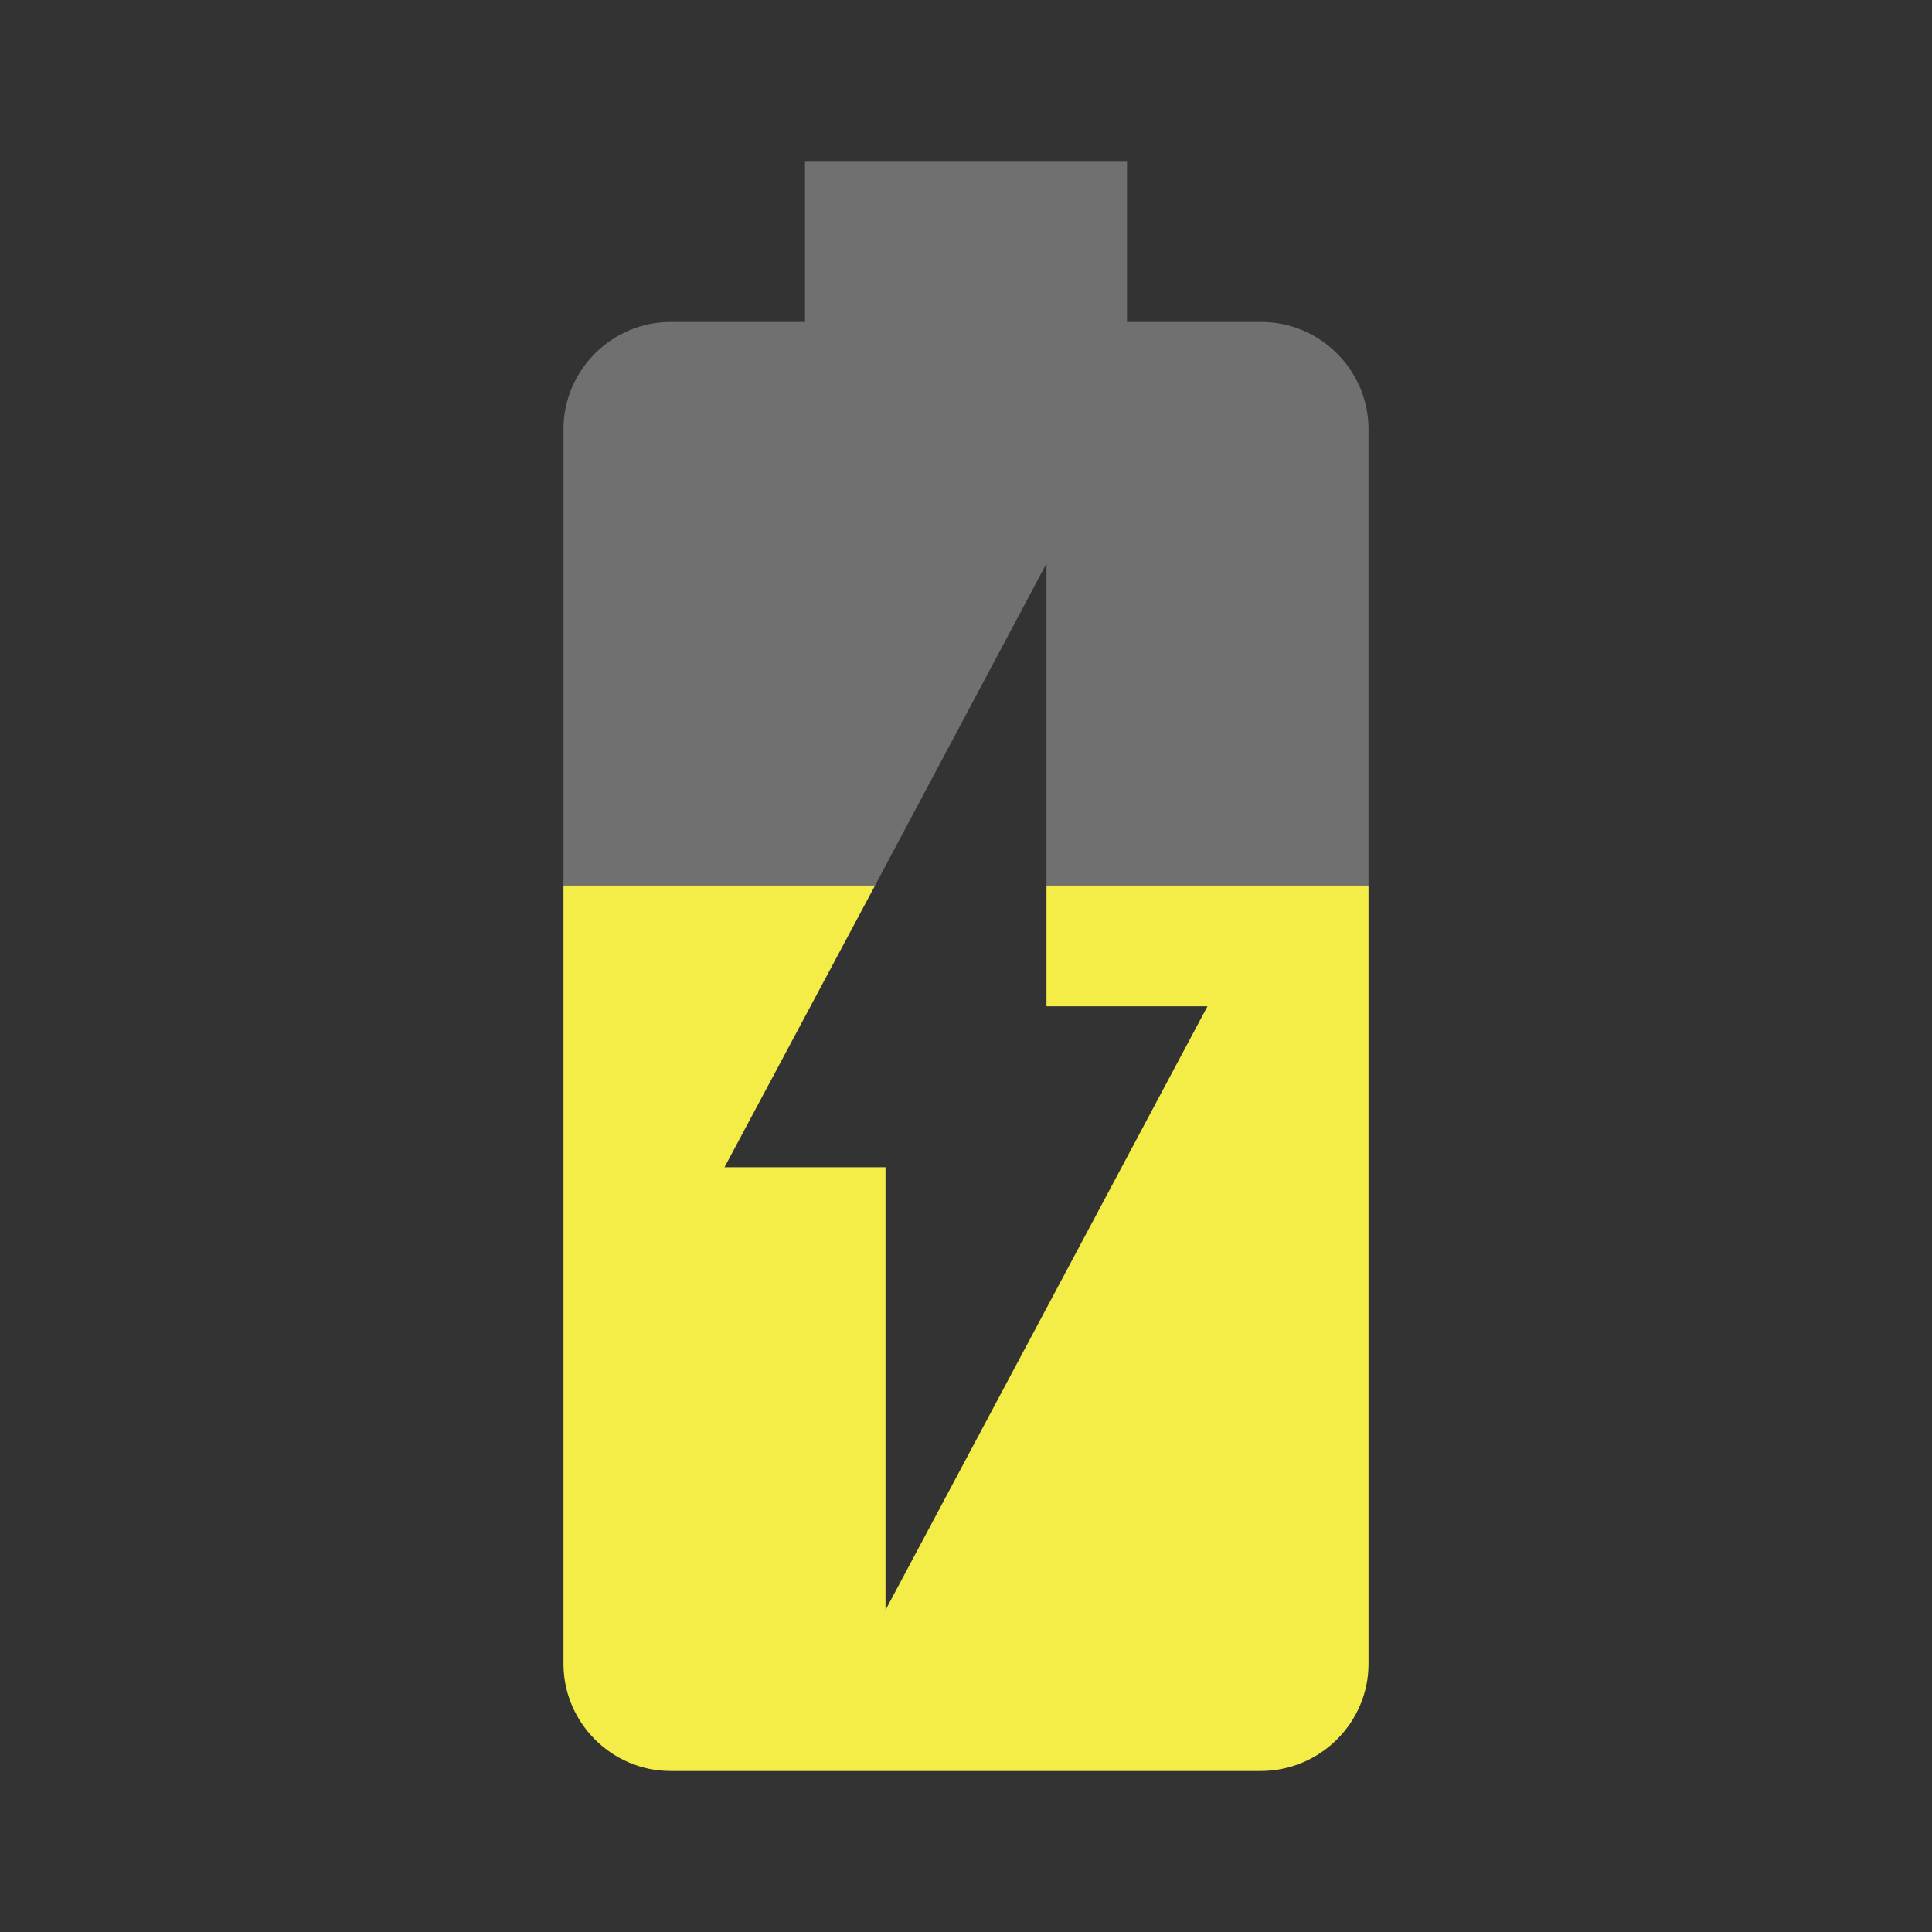 <svg width="38" height="38" viewBox="0 0 38 38" fill="none" xmlns="http://www.w3.org/2000/svg">
<rect x="0" y="0" width="38" height="38" fill="#333333" stroke="none"/>
<path d="M24.811 6.333H22.167V3.167H15.833V6.333H13.189C12.033 6.333 11.083 7.283 11.083 8.439V17.417H17.211L20.583 11.083V17.417H26.917V8.439C26.917 7.283 25.967 6.333 24.811 6.333Z" fill="white" fill-opacity="0.3"/>
<path d="M20.583 19.792H23.75L17.417 31.667V22.958H14.25L17.211 17.417H11.083V32.727C11.083 33.883 12.033 34.833 13.189 34.833H24.795C25.967 34.833 26.917 33.883 26.917 32.727V17.417H20.583V19.792Z" fill="#F4ED47"/>
</svg>
